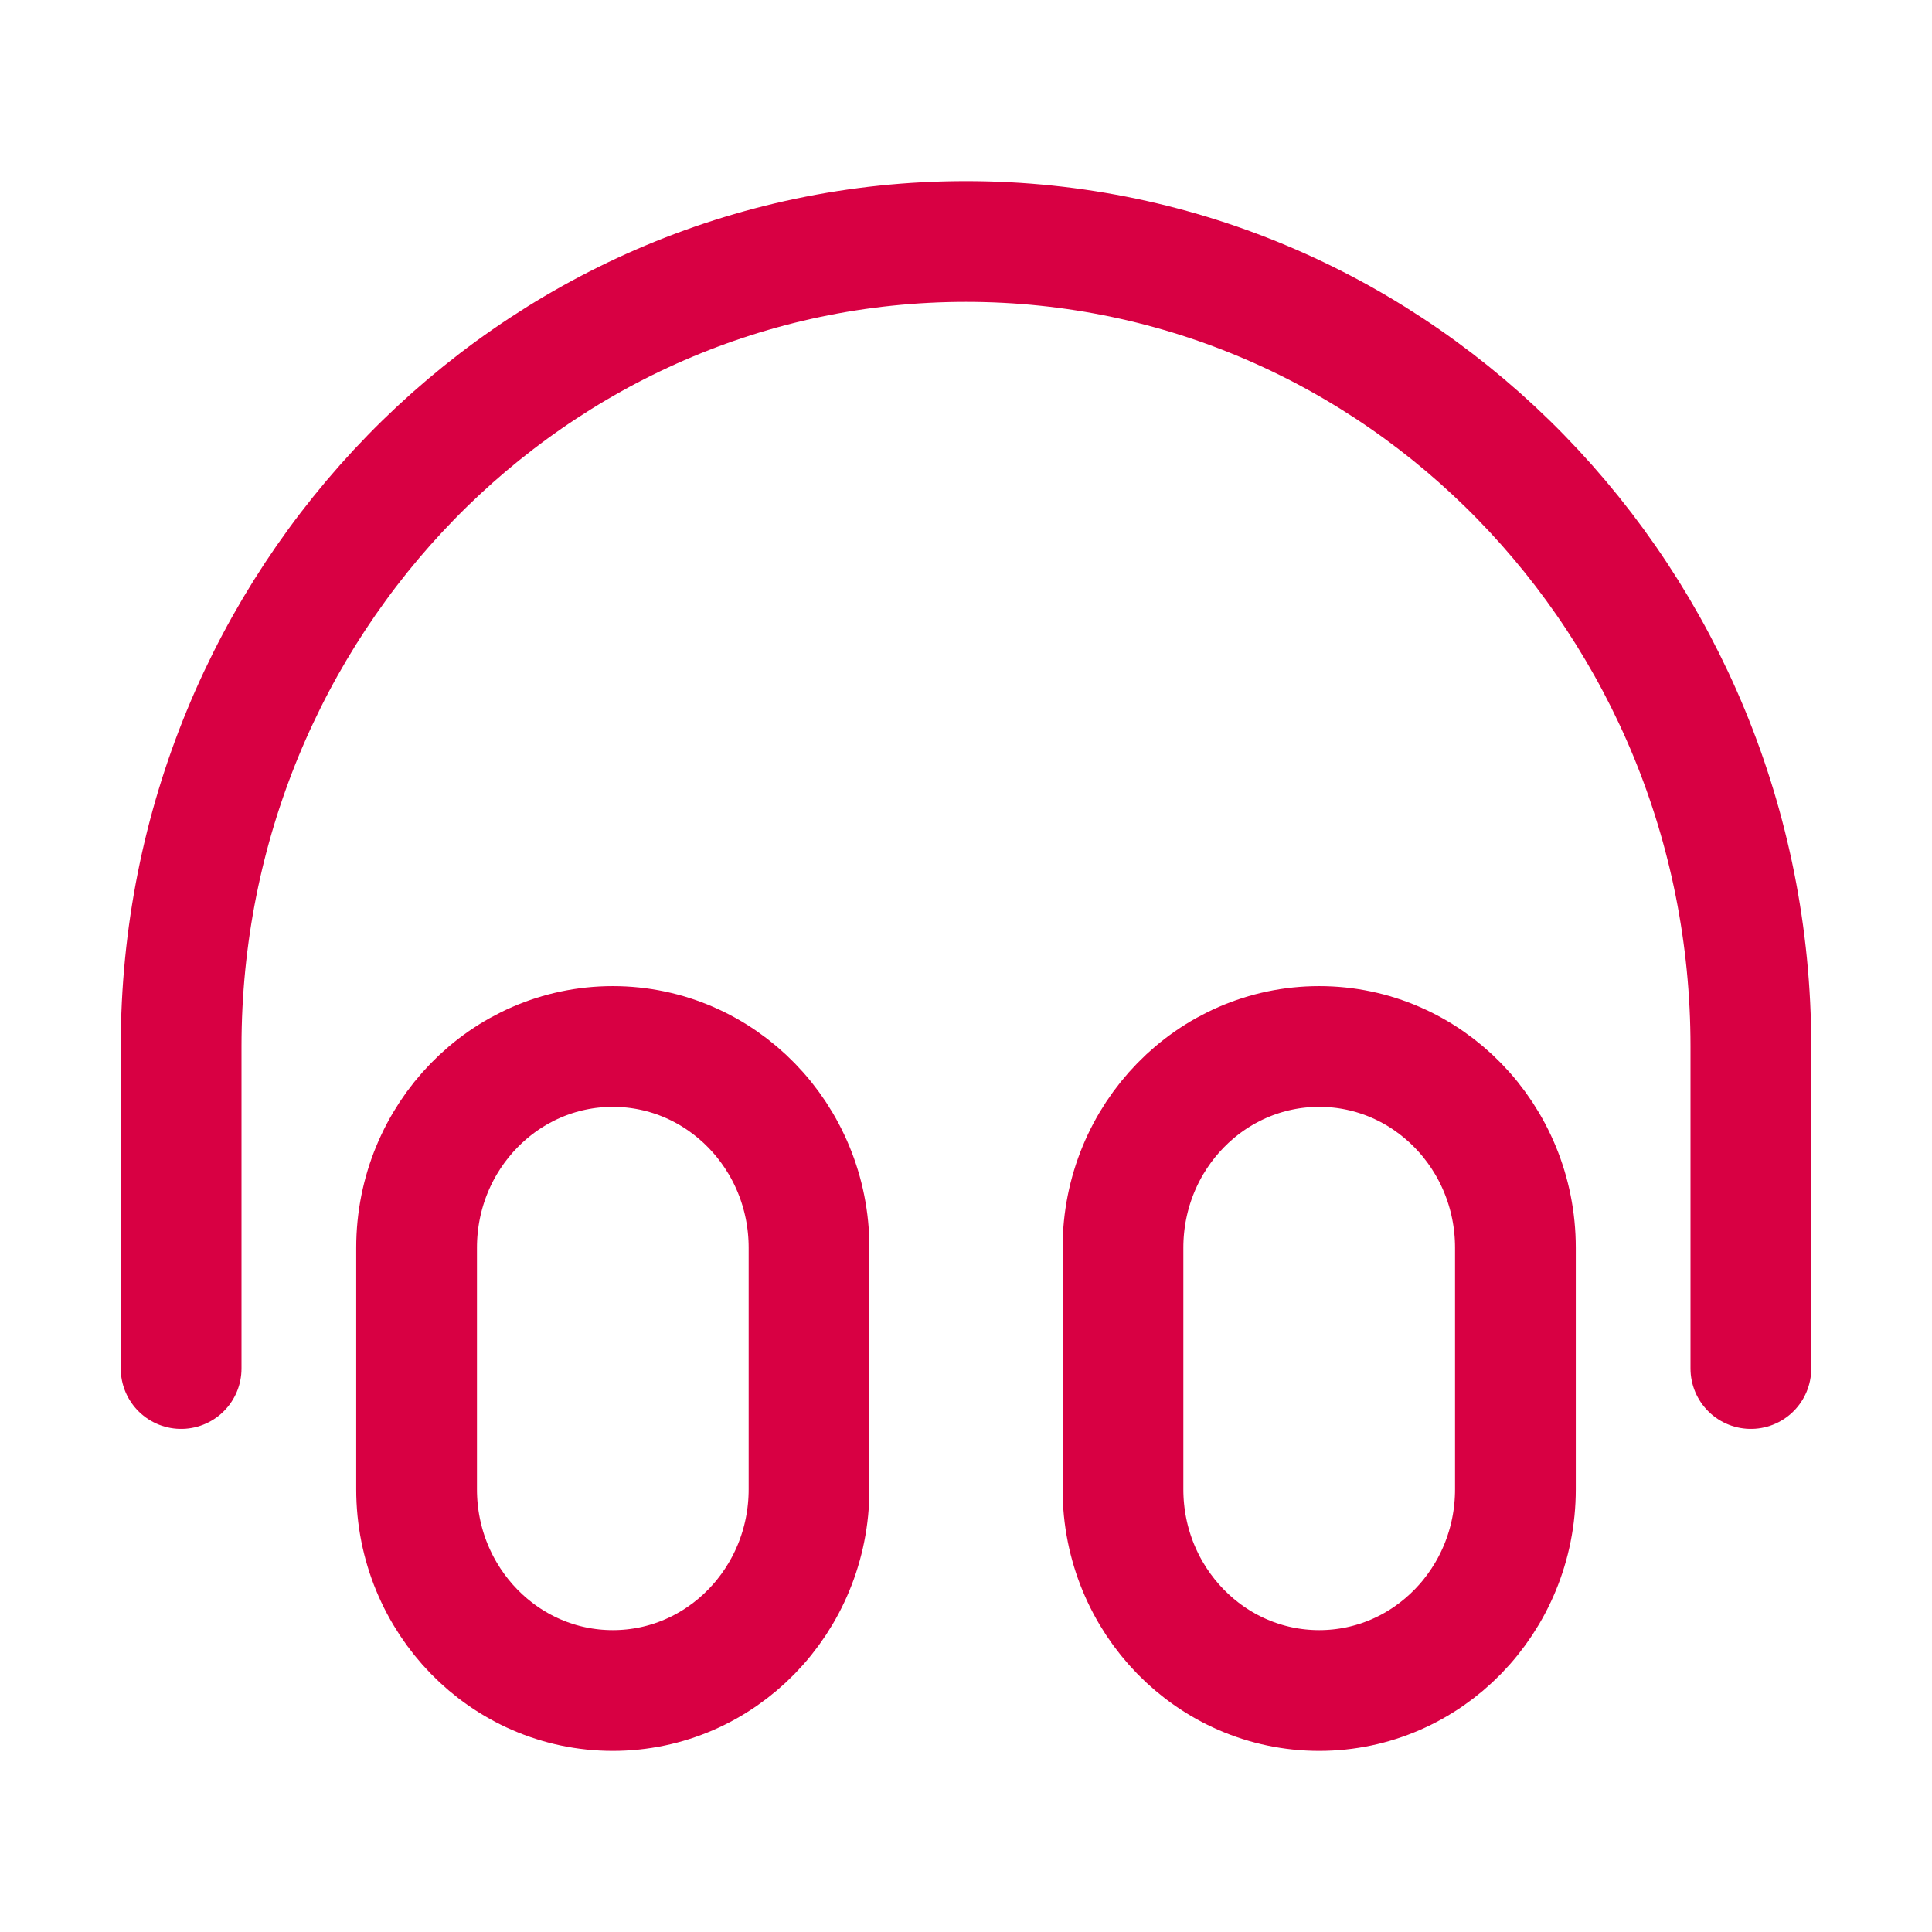 <svg width="32" height="32" viewBox="0 0 32 32" fill="none" xmlns="http://www.w3.org/2000/svg">
<g id="vuesax/linear/slider-vertical">
<g id="slider-vertical">
<path id="Icon" d="M29 22.667V17.333C29 9.97 23.18 4 16 4C8.82 4 3 9.97 3 17.333V22.667M10.15 28C8.355 28 6.9 26.508 6.9 24.667V20.667C6.9 18.826 8.355 17.333 10.15 17.333C11.945 17.333 13.4 18.826 13.4 20.667V24.667C13.4 26.508 11.945 28 10.15 28ZM21.85 28C20.055 28 18.6 26.508 18.6 24.667V20.667C18.6 18.826 20.055 17.333 21.85 17.333C23.645 17.333 25.1 18.826 25.1 20.667V24.667C25.1 26.508 23.645 28 21.85 28Z" stroke="#D80043" stroke-width="2" stroke-linecap="round" stroke-linejoin="round"/>
</g>
</g>
</svg>
